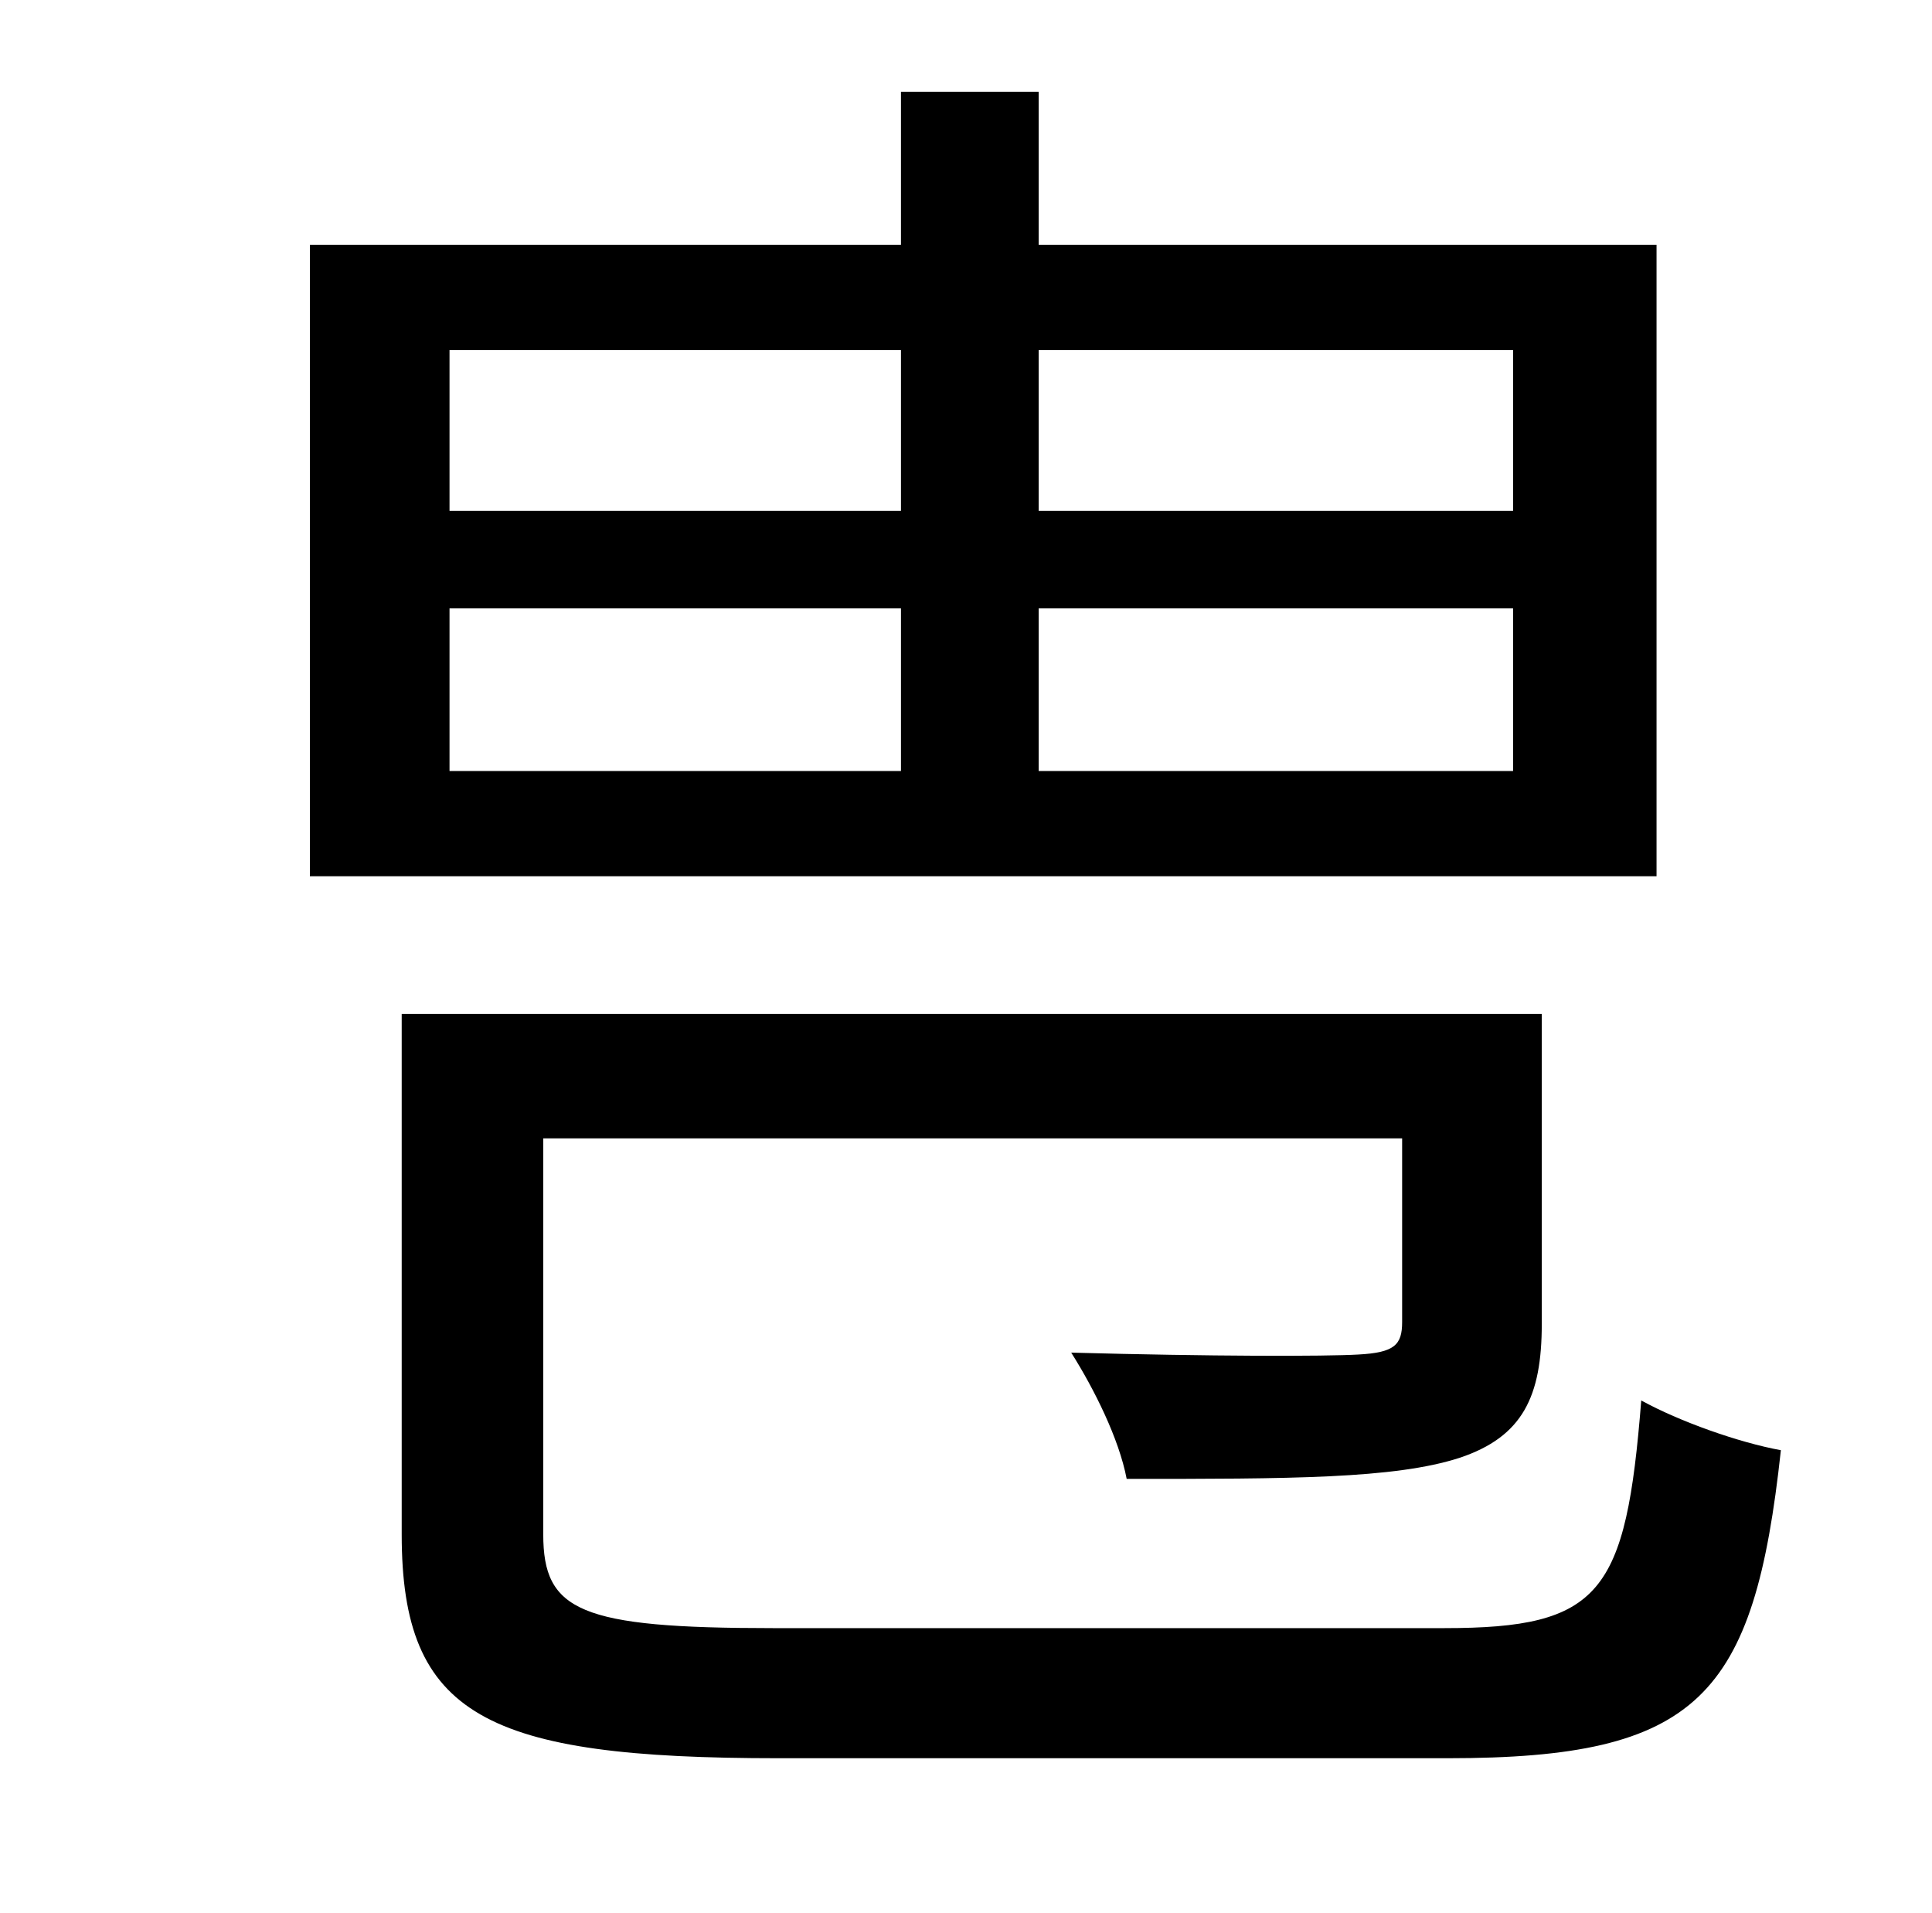 <?xml version="1.0" standalone="no"?>
<!DOCTYPE svg PUBLIC "-//W3C//DTD SVG 1.1//EN" "http://www.w3.org/Graphics/SVG/1.1/DTD/svg11.dtd" >
<svg xmlns="http://www.w3.org/2000/svg" xmlns:xlink="http://www.w3.org/1999/xlink" version="1.1" viewBox="-10 0 1010 1000">
   <path fill="currentColor"
d="M781 267v-84h-248v84h248zM781 403v-85h-248v85h248zM225 318v85h236v-85h-236zM225 183v84h236v-84h-236zM856 128v330h-704v-330h309v-80h72v80h323zM394 851h351c82 0 95 -18 103 -119c20 11 51 22 73 26c-14 129 -43 161 -174 161h-350c-153 0 -197 -22 -197 -117
v-272h596v162c0 38 -10 59 -43 70c-34 11 -89 11 -174 11c-4 -21 -17 -47 -29 -66c73 2 133 2 150 1c19 -1 23 -5 23 -17v-96h-449v207c0 40 19 49 120 49z" />
</svg>
